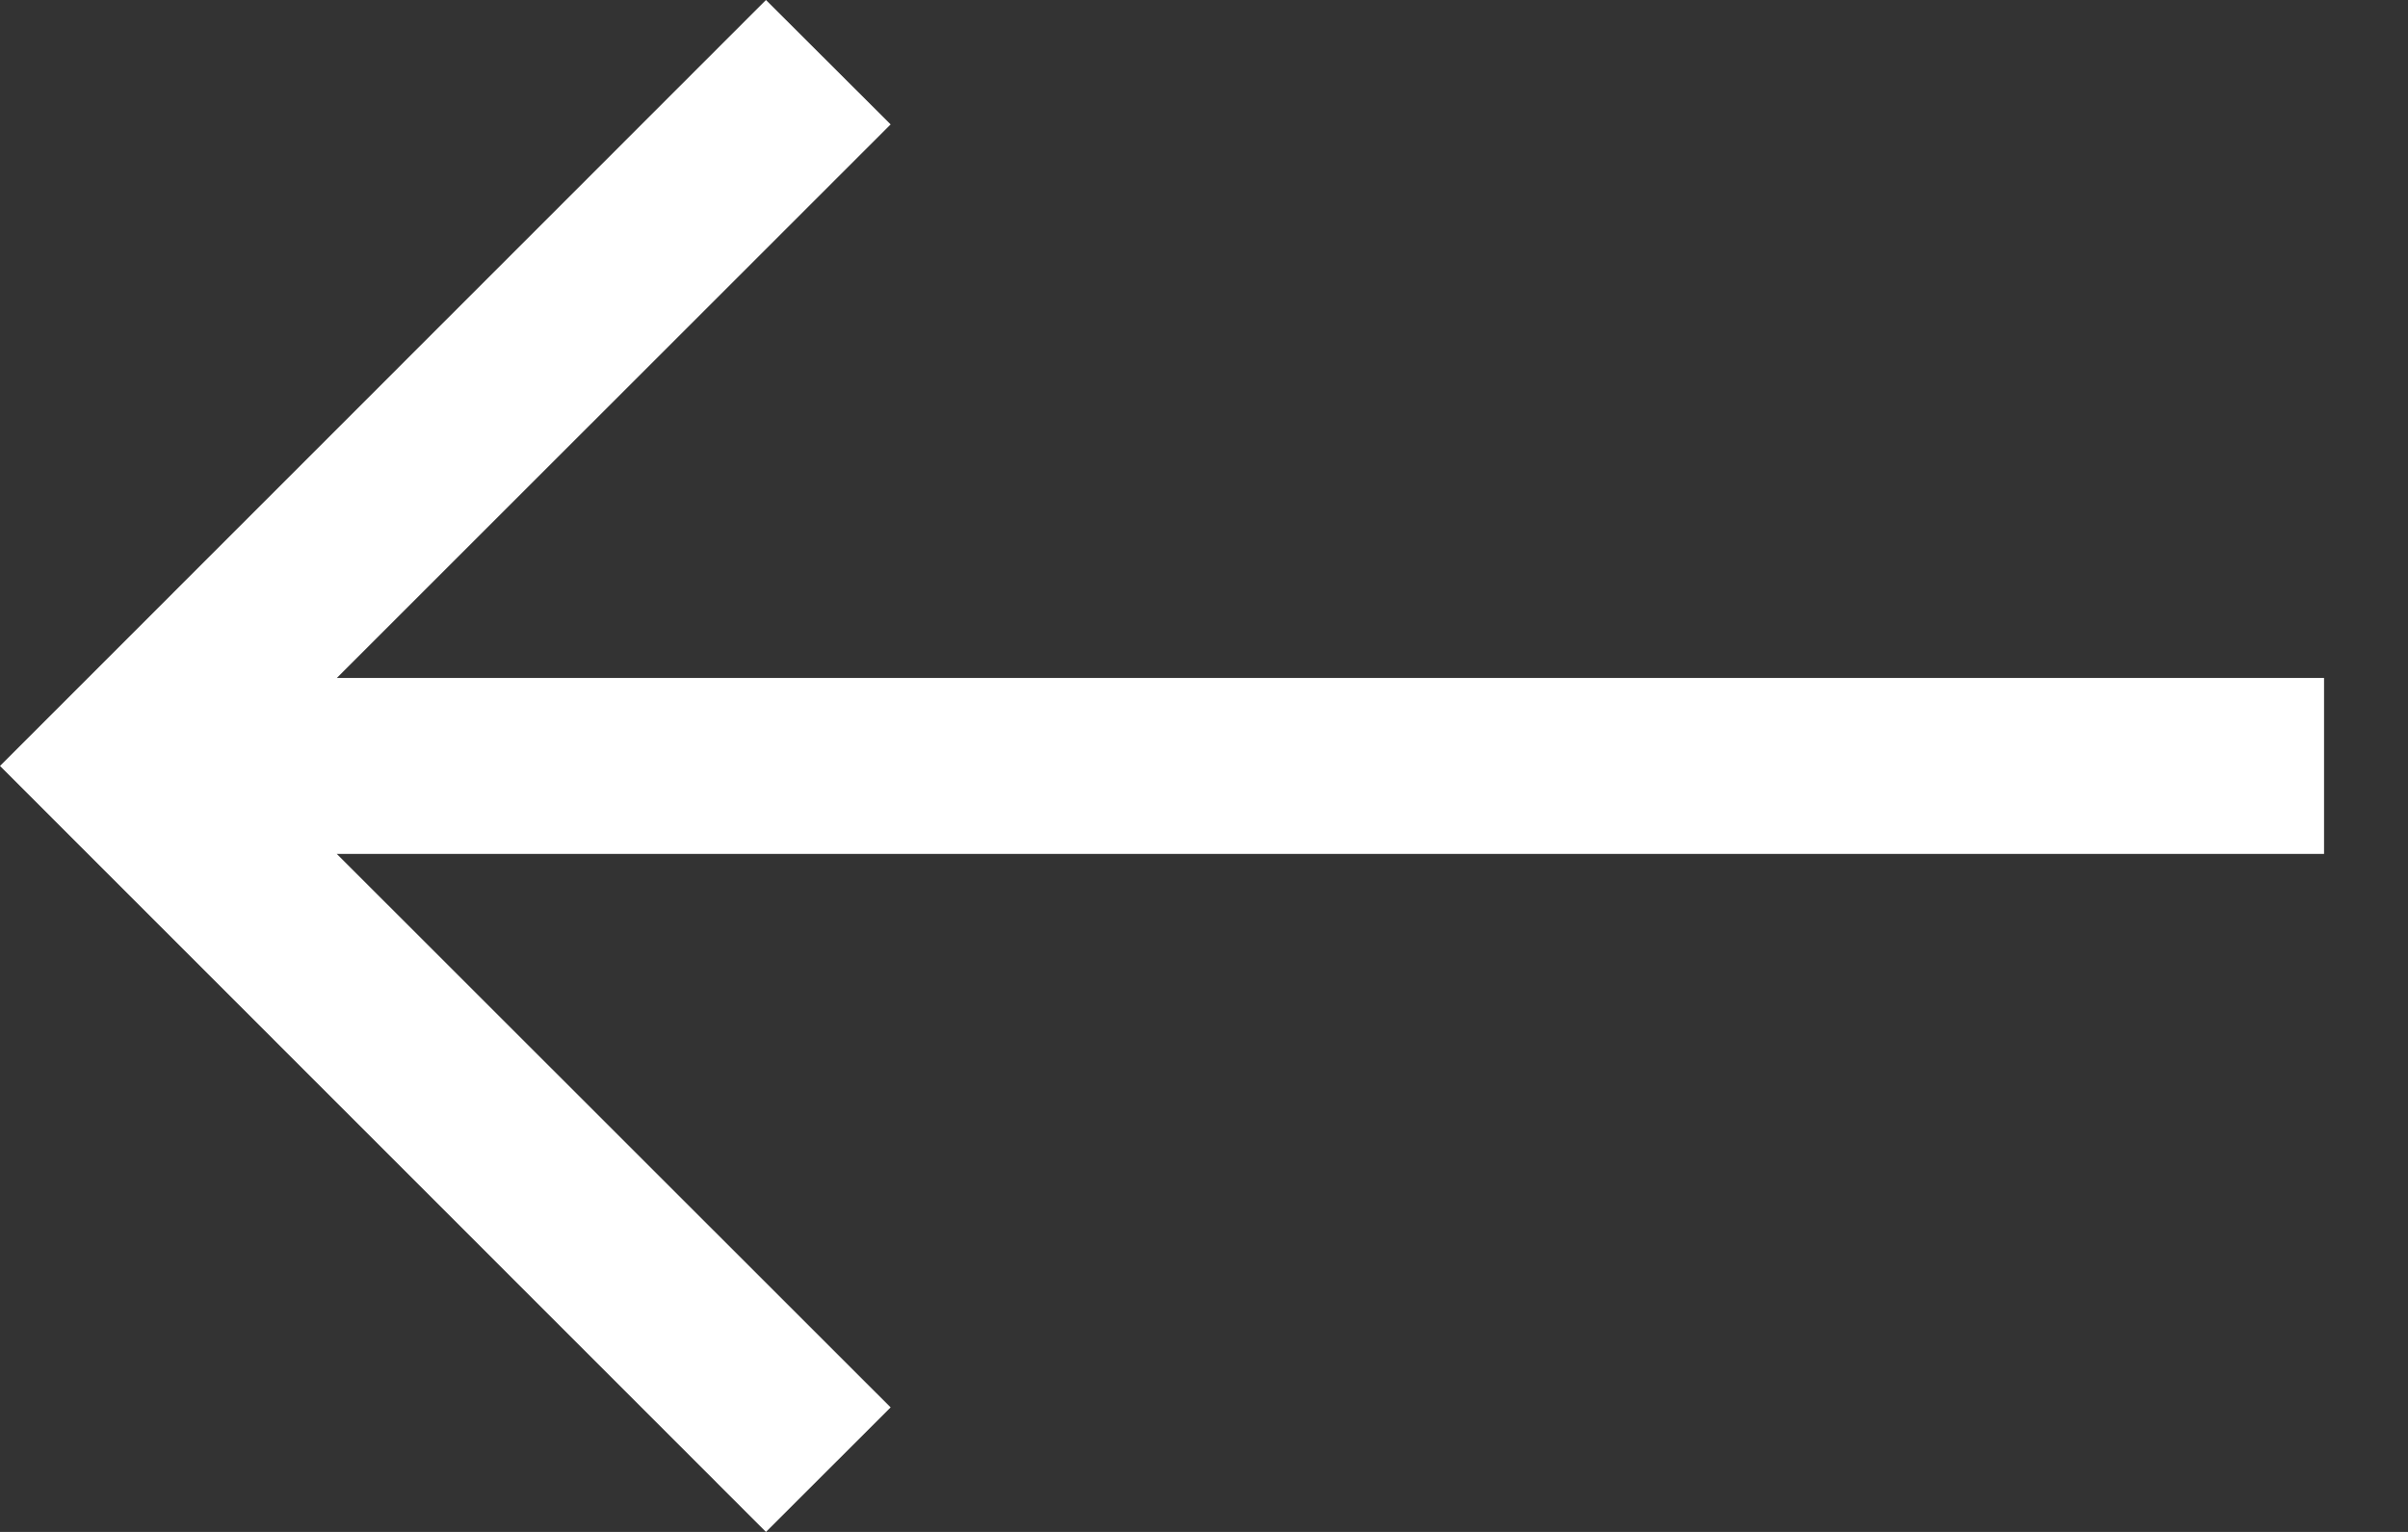 <svg width="22" height="14" viewBox="0 0 22 14" fill="none" xmlns="http://www.w3.org/2000/svg">
<rect x="0" y="0" width="22" height="14" fill="#333333" stroke="none"/>
<path fill-rule="evenodd" clip-rule="evenodd" d="M0 7L6.998 -2.54327e-07L8.137 1.137L3.077 6.196L21.233 6.196V7.804L3.077 7.804L8.137 12.862L6.998 14L0 7Z" fill="white"/>
</svg>
